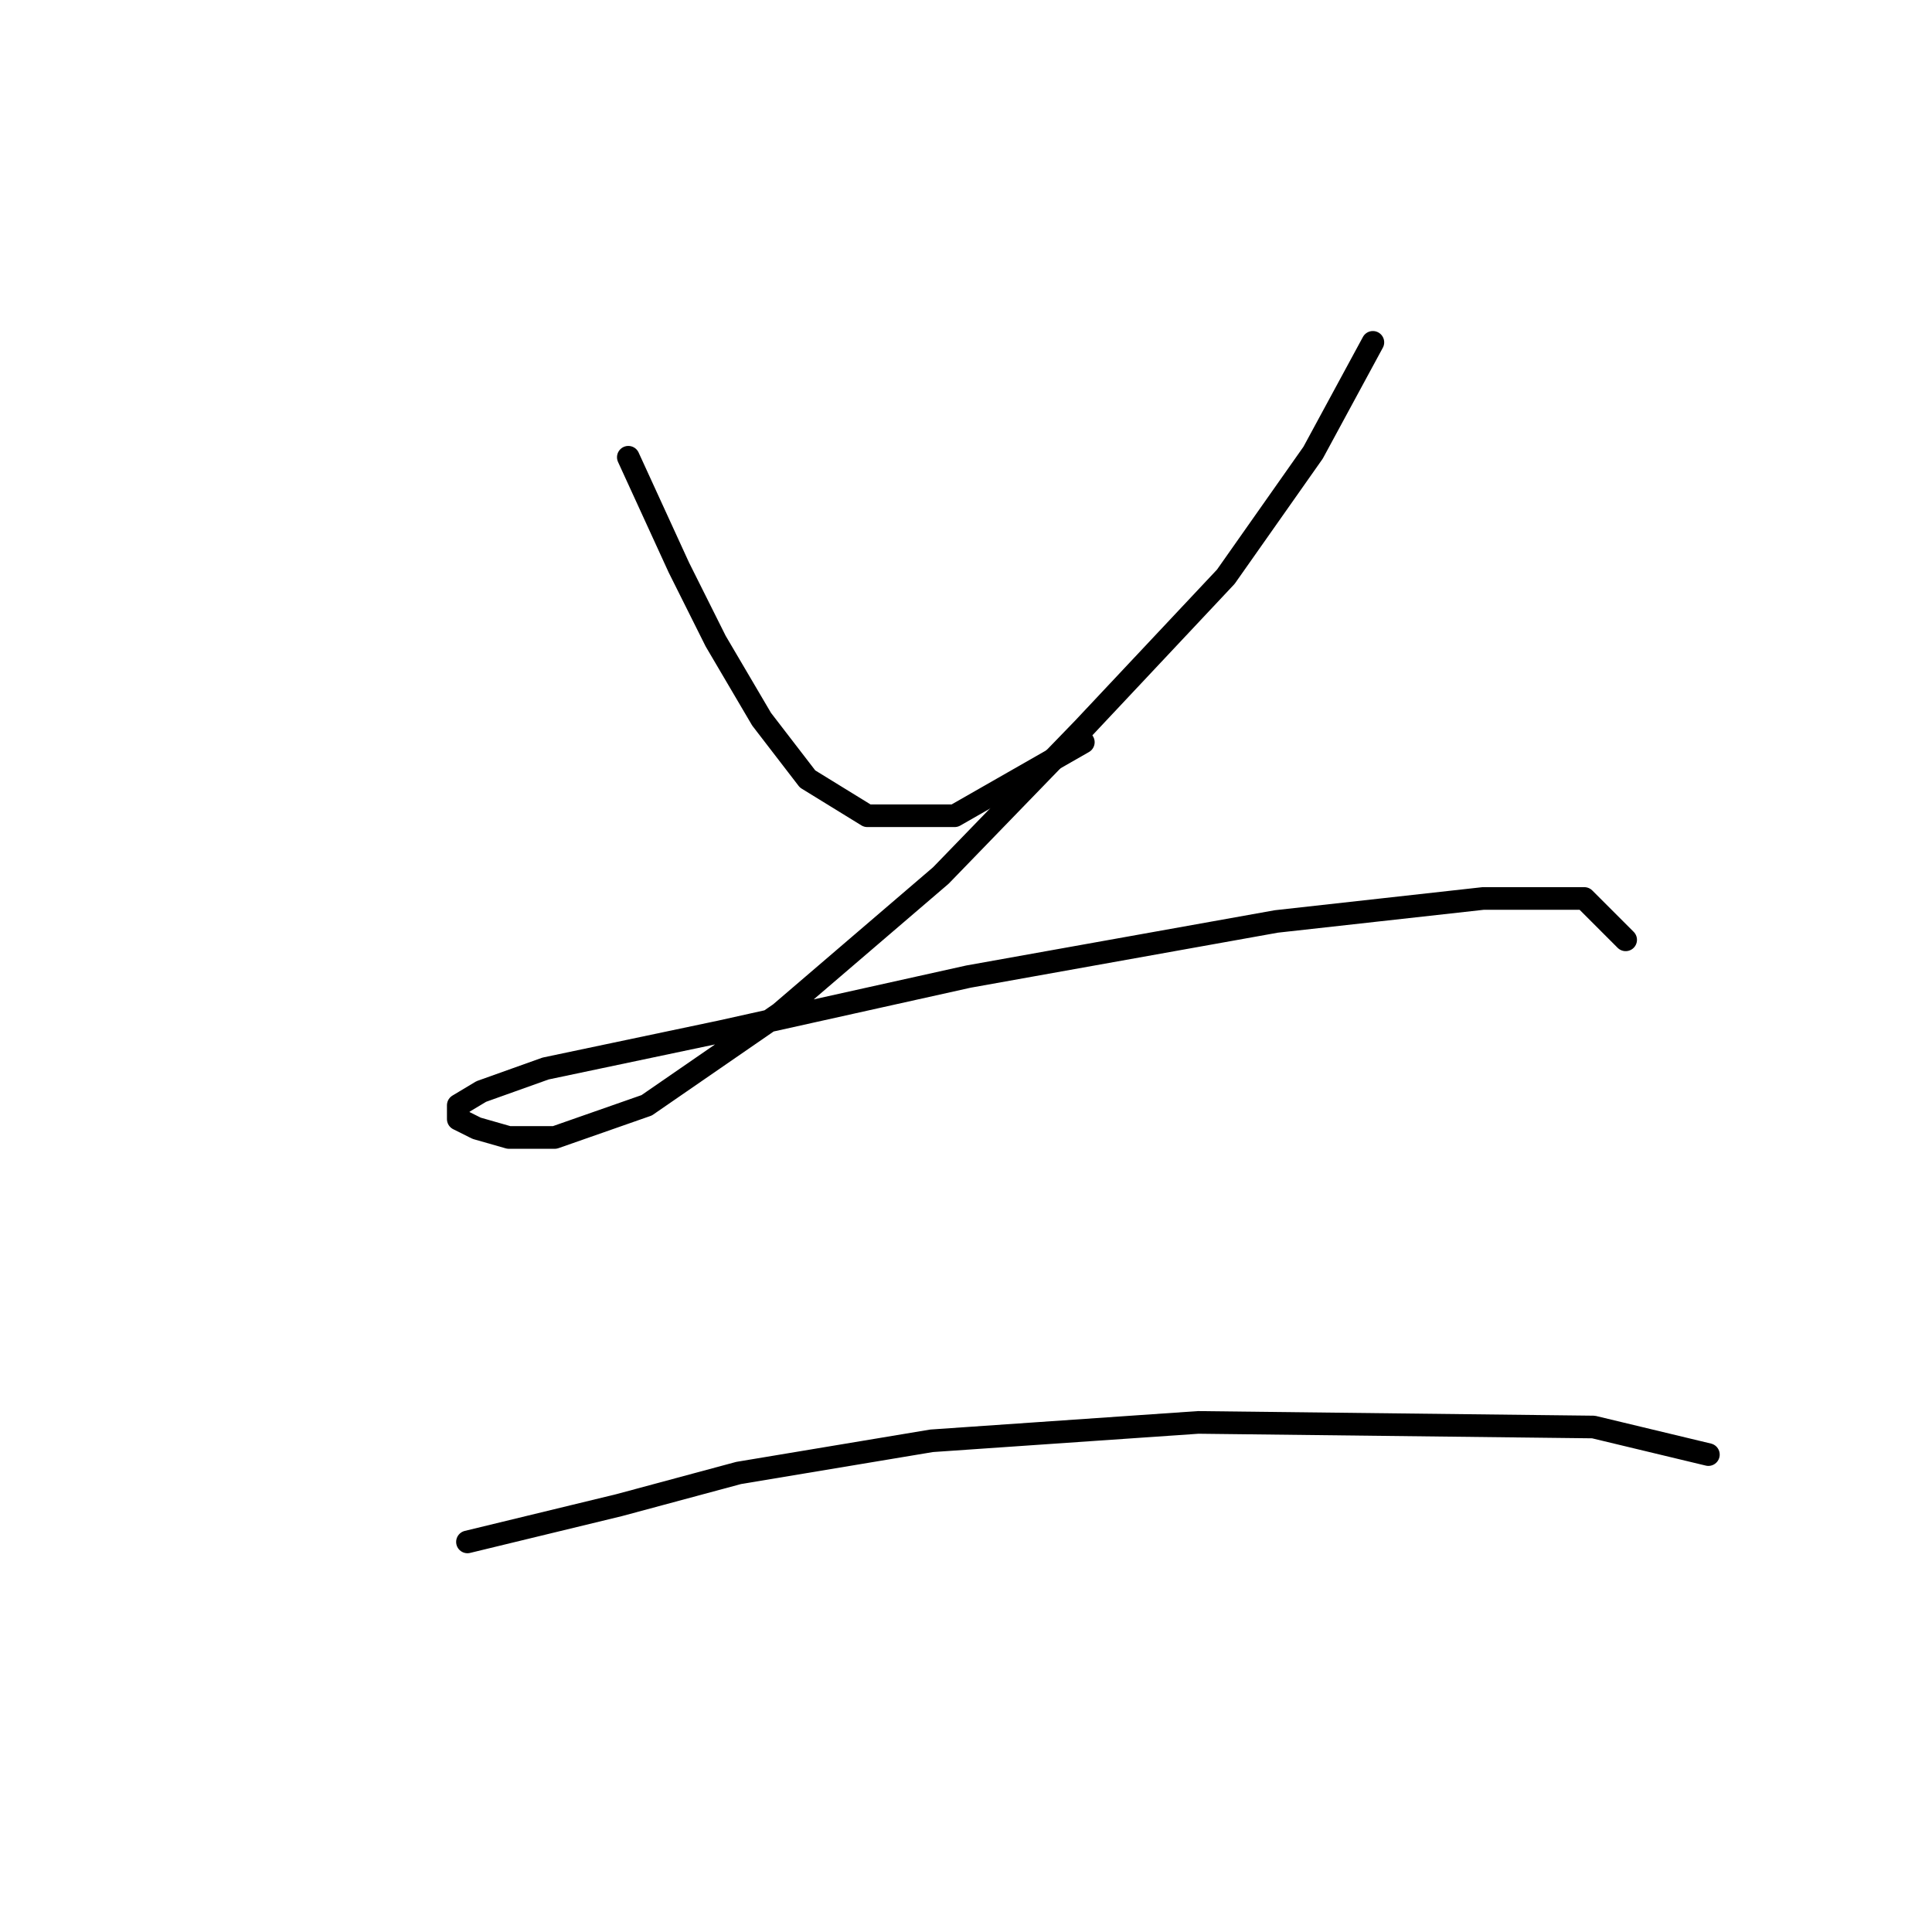 <?xml version="1.0" standalone="no"?>
    <svg width="256" height="256" xmlns="http://www.w3.org/2000/svg" version="1.1">
    <polyline stroke="black" stroke-width="3" stroke-linecap="round" fill="transparent" stroke-linejoin="round" points="83.256 60.588 89.955 75.204 94.827 84.948 100.917 95.301 107.007 103.218 114.924 108.09 126.495 108.09 143.547 98.346 143.547 98.346 " />
        <polyline stroke="black" stroke-width="3" stroke-linecap="round" fill="transparent" stroke-linejoin="round" points="181.913 45.363 173.996 59.979 162.426 76.422 143.547 96.519 124.668 116.007 103.353 134.277 85.692 146.457 73.512 150.72 67.422 150.72 63.159 149.502 60.723 148.284 60.723 146.457 63.768 144.63 72.294 141.585 95.436 136.713 128.322 129.405 169.125 122.097 196.529 119.052 209.927 119.052 215.408 124.533 215.408 124.533 " />
        <polyline stroke="black" stroke-width="3" stroke-linecap="round" fill="transparent" stroke-linejoin="round" points="61.941 204.311 82.038 199.439 97.872 195.176 123.45 190.913 158.772 188.477 211.145 189.086 226.37 192.74 226.37 192.74 " />
        </svg>